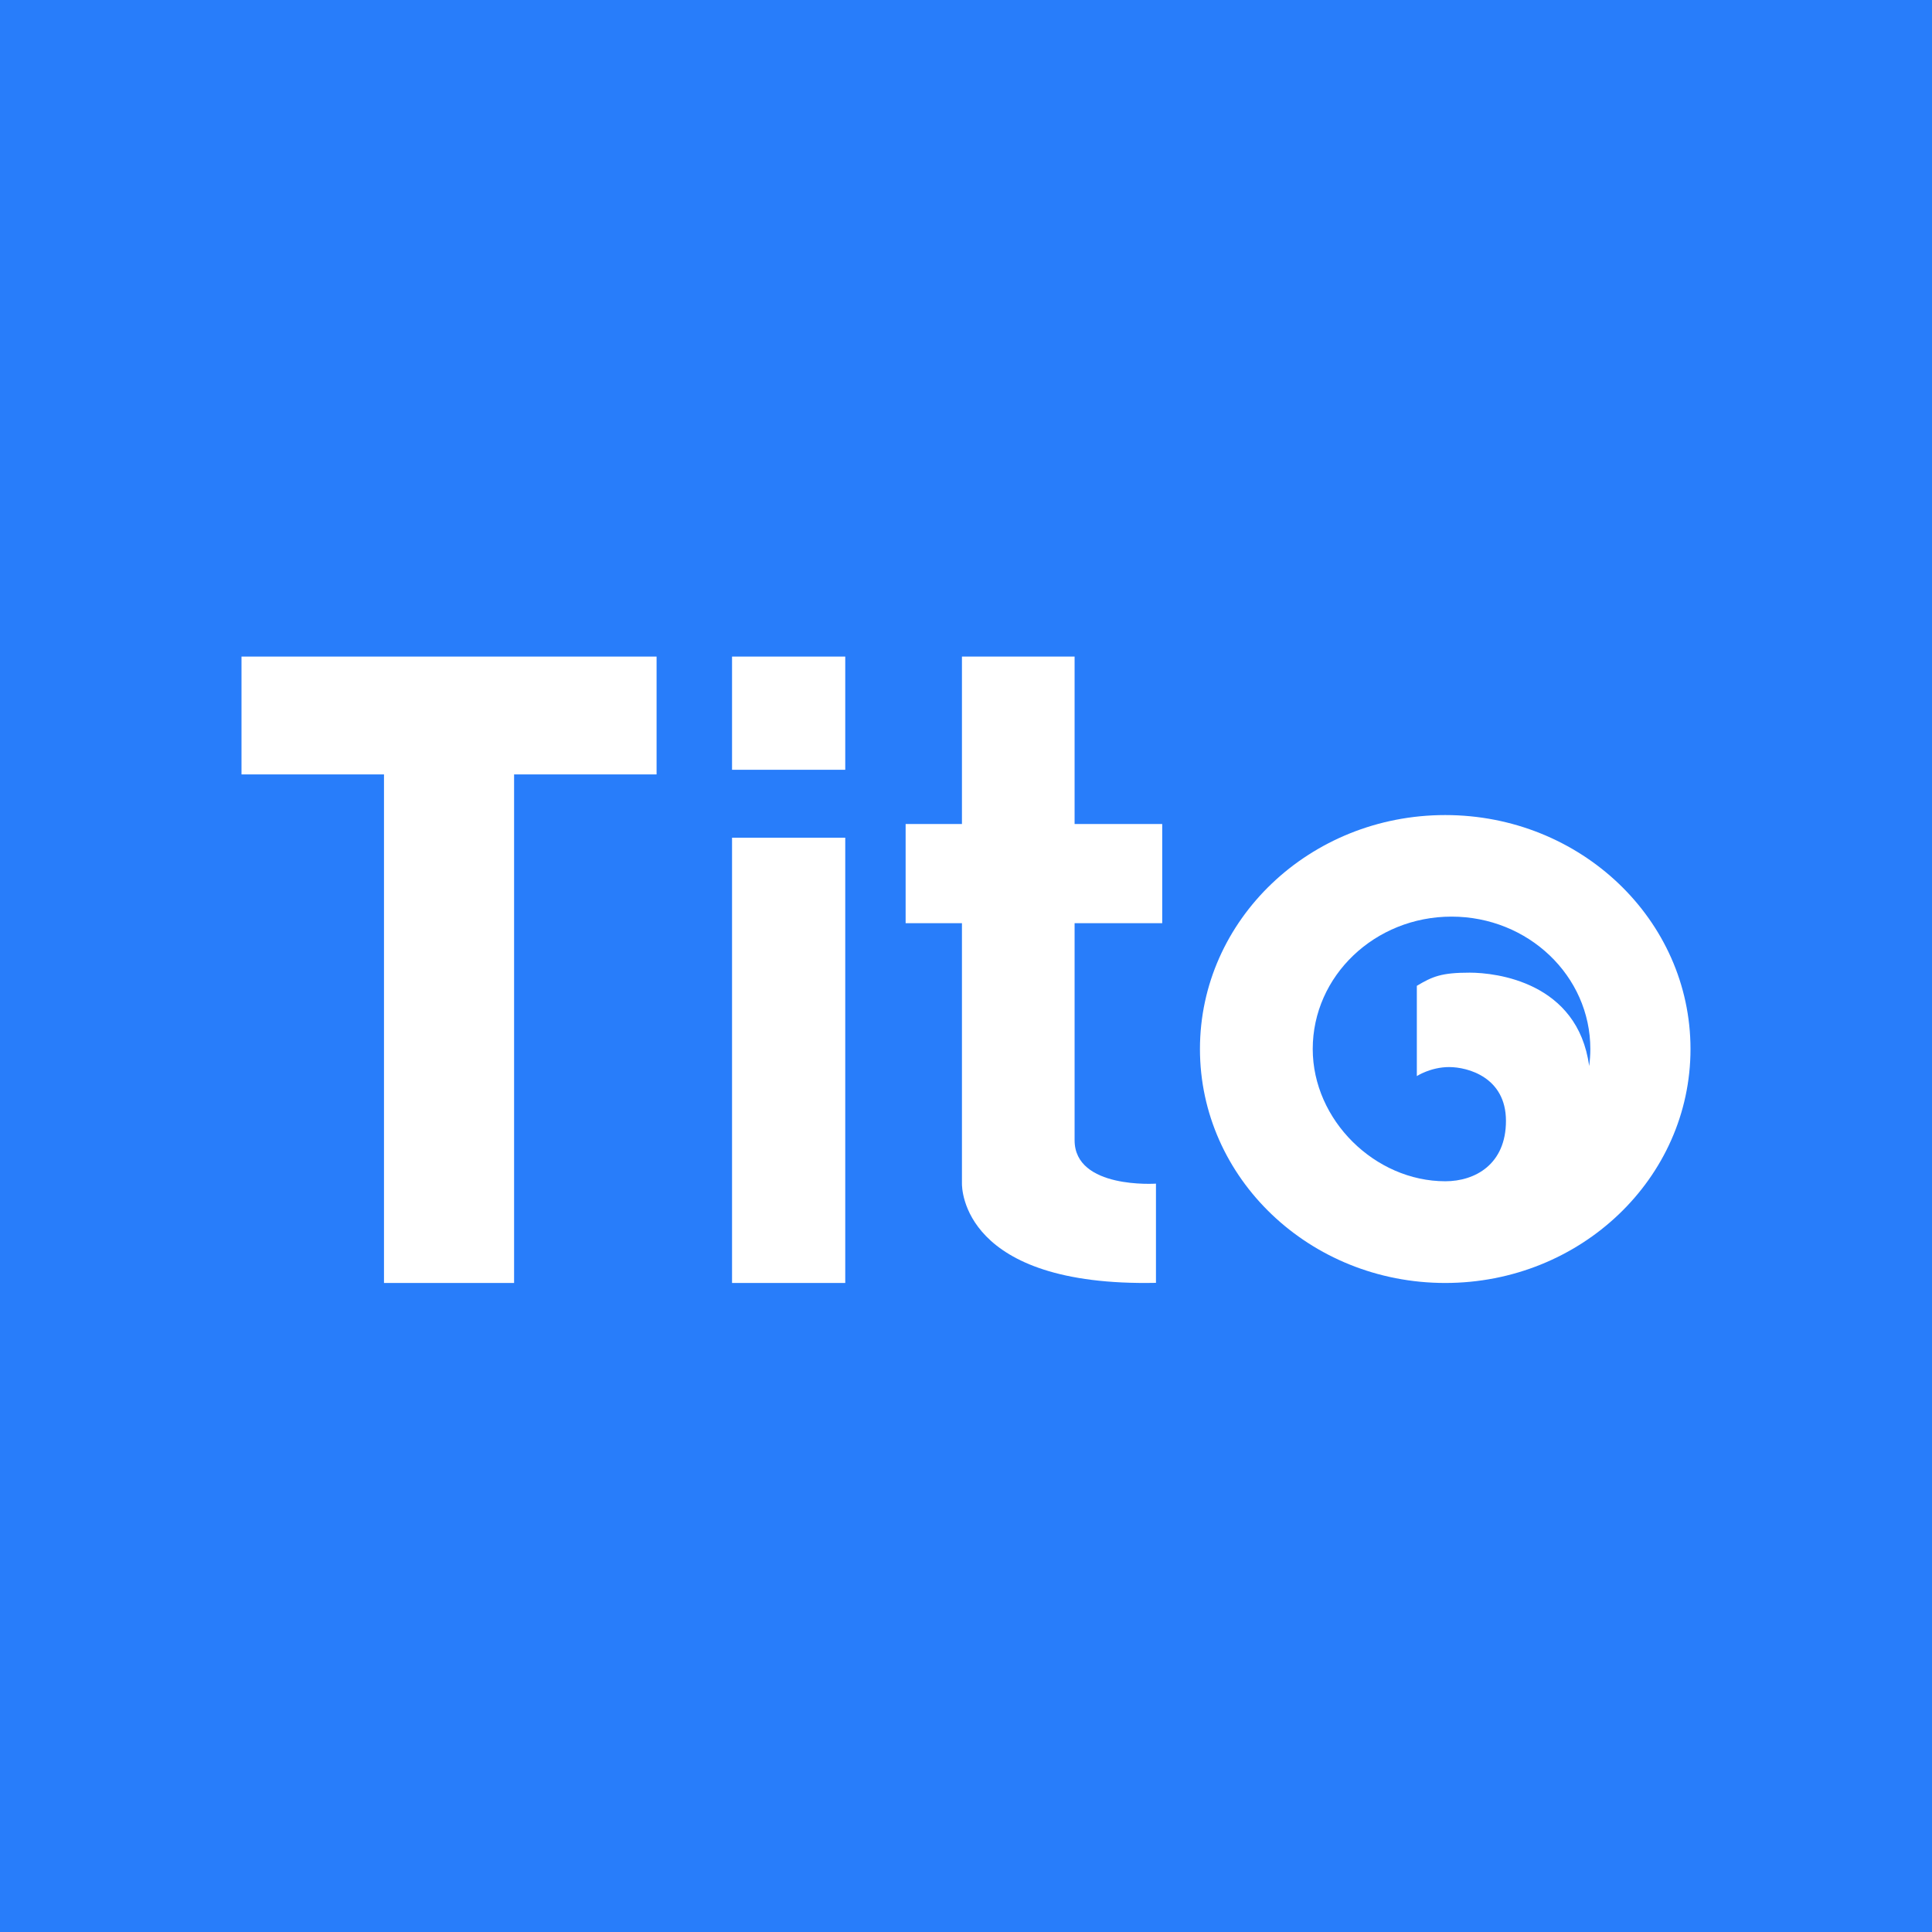 <?xml version="1.0" encoding="UTF-8"?>
<svg width="256px" height="256px" viewBox="0 0 256 256" version="1.1" xmlns="http://www.w3.org/2000/svg" xmlns:xlink="http://www.w3.org/1999/xlink">
    <!-- Generator: Sketch 55.2 (78181) - https://sketchapp.com -->
    <title>Icon</title>
    <desc>Created with Sketch.</desc>
    <g id="Icon" stroke="none" stroke-width="1" fill="none" fill-rule="evenodd">
        <rect fill="#287DFA" x="0" y="0" width="256" height="256"></rect>
        <g id="tito-wordmark-blue" transform="translate(32, 87)" fill="#FFFFFF" fill-rule="nonzero">
            <polygon id="Fill-1" points="55 0 0 0 0 15.614 18.881 15.614 18.881 83 36.119 83 36.119 15.614 55 15.614"></polygon>
            <polygon id="Fill-3" points="65 15 80 15 80 0 65 0"></polygon>
            <polygon id="Fill-4" points="65 83 80 83 80 24 65 24"></polygon>
            <path d="M159.5,21 C141.551,21 127,34.879 127,52 C127,69.122 141.551,83 159.5,83 C177.449,83 192,69.122 192,52 C192.001,34.879 177.449,21 159.5,21 Z M141.944,52 C141.944,42.311 150.178,34.457 160.336,34.457 C170.494,34.457 178.728,42.311 178.728,52 C178.728,52.764 178.671,53.514 178.573,54.253 C177.058,43.116 166.212,41.882 162.74,41.882 C159.003,41.882 157.828,42.381 155.738,43.627 L155.738,55.588 C155.738,55.588 157.567,54.392 160.023,54.392 C162.479,54.392 167.547,55.738 167.547,61.52 C167.547,67.287 163.445,69.523 159.519,69.523 C150.2,69.523 141.944,61.427 141.944,52 Z" id="Fill-5"></path>
            <path d="M122,35.33 L122,22.184 L110.39,22.184 L110.39,0 L95.463,0 L95.463,22.184 L88,22.184 L88,35.33 L95.463,35.33 L95.463,64.087 C95.463,64.087 95.463,69.289 95.463,69.838 C95.463,70.387 95.462,83.515 121.171,82.984 L121.171,69.838 C121.171,69.838 110.39,70.583 110.39,64.087 L110.39,35.33 L122,35.33 Z" id="Fill-6"></path>
        </g>
    </g>
</svg>
